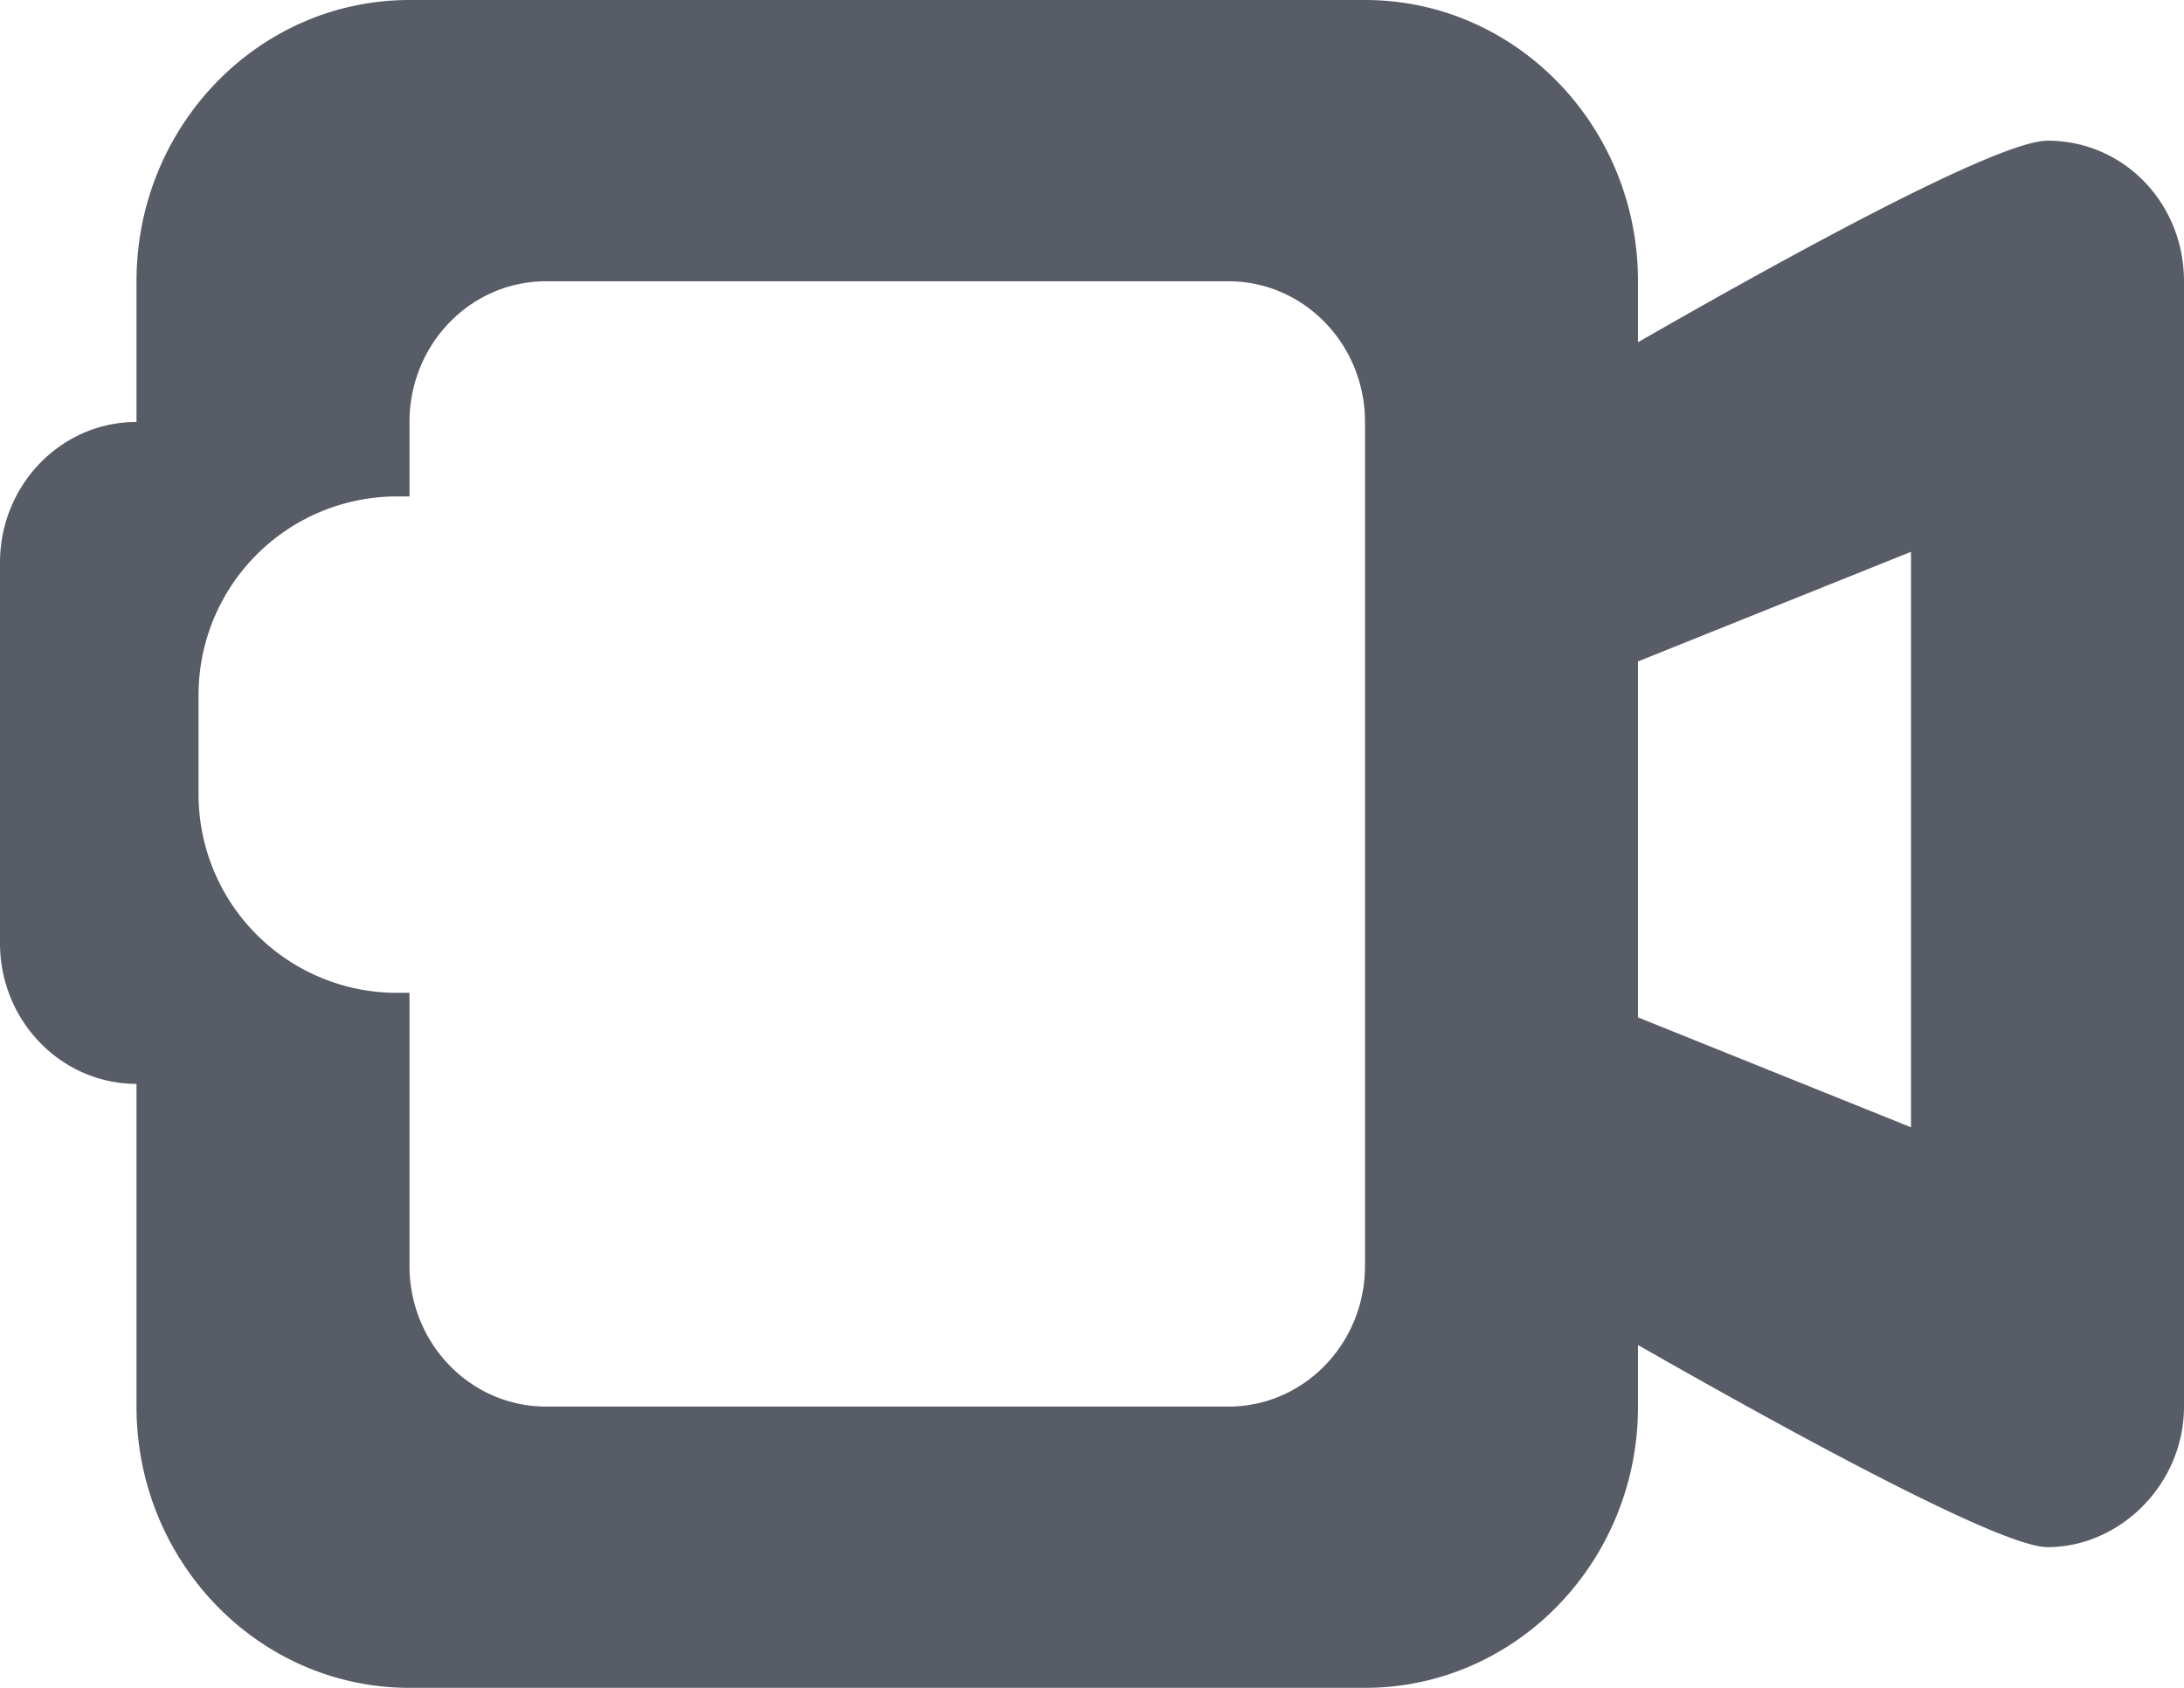 <svg xmlns="http://www.w3.org/2000/svg" width="22" height="17" viewBox="0 0 22 17"><g><g><path fill="#575c67" d="M20.625 15.583c-.477 0-2.656-1.197-4.125-2.036v.62C16.5 15.73 15.269 17 13.75 17H4.125c-1.519 0-2.75-1.269-2.75-2.833v-3.25C.615 10.916 0 10.281 0 9.5V5.667C0 4.884.616 4.25 1.375 4.25V2.833C1.375 1.268 2.606 0 4.125 0h9.625c1.519 0 2.75 1.268 2.75 2.833v.614c1.46-.838 3.622-2.03 4.125-2.03.773 0 1.375.634 1.375 1.416v11.334c0 .782-.645 1.416-1.375 1.416zM13.75 4.25c0-.782-.615-1.417-1.375-1.417H5.5c-.76 0-1.375.635-1.375 1.417V5H4a2 2 0 0 0-2 2v1a2 2 0 0 0 2 2h.125v2.75c0 .782.615 1.417 1.375 1.417h6.875c.76 0 1.375-.635 1.375-1.417zm5.5 1.308L16.5 6.662v3.585l2.75 1.107z"/></g></g></svg>